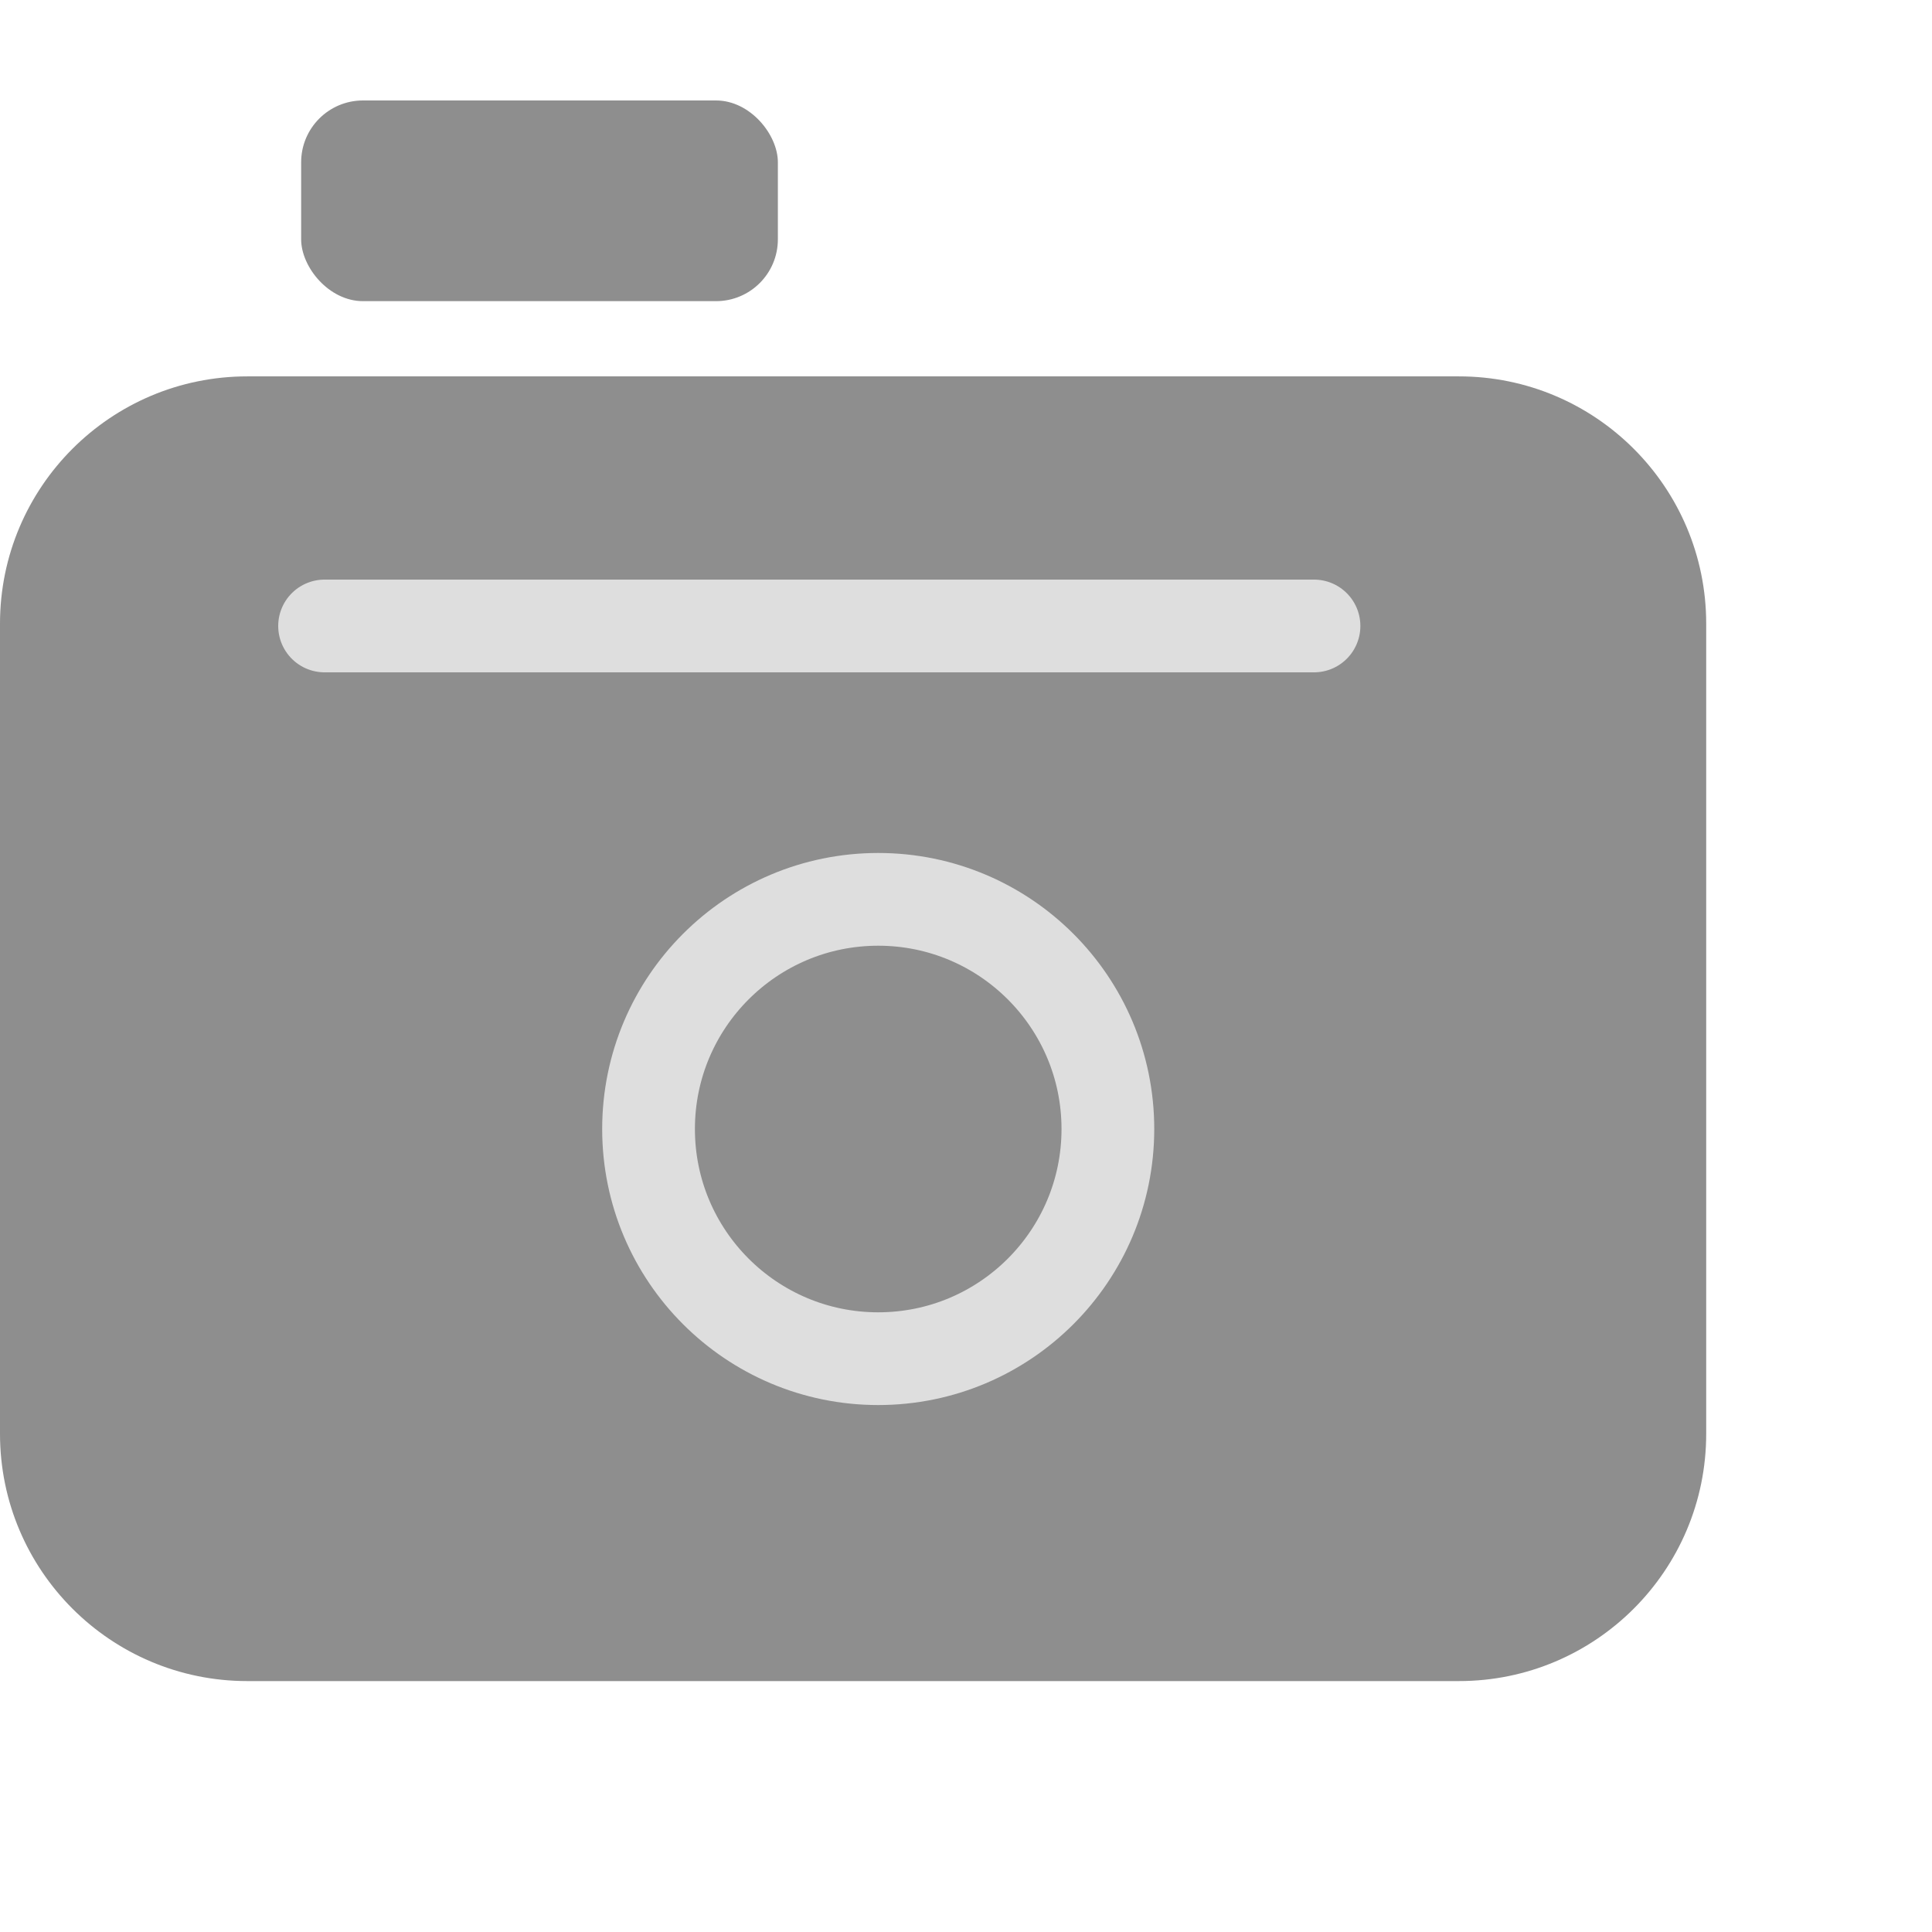 <svg width="16" height="16" viewBox="0 0 16 16" fill="none" xmlns="http://www.w3.org/2000/svg">
<path d="M12.082 3.117C13.213 3.117 14.13 4.034 14.13 5.165V11.874C14.13 13.005 13.213 13.922 12.082 13.922H2.048C0.917 13.922 6.33874e-05 13.005 0 11.874V5.165C6.66644e-05 4.034 0.917 3.117 2.048 3.117H12.082Z" fill="#8E8E8E"/>
<circle cx="7.273" cy="9.35" r="1.902" fill="#8E8E8E" stroke="#DEDEDE" stroke-width="0.768"/>
<rect x="2.494" y="0.832" width="3.948" height="1.662" rx="0.512" fill="#8E8E8E"/>
<path d="M2.688 5.184H10.882" stroke="#DEDEDE" stroke-width="0.768" stroke-linecap="round"/>
</svg>
